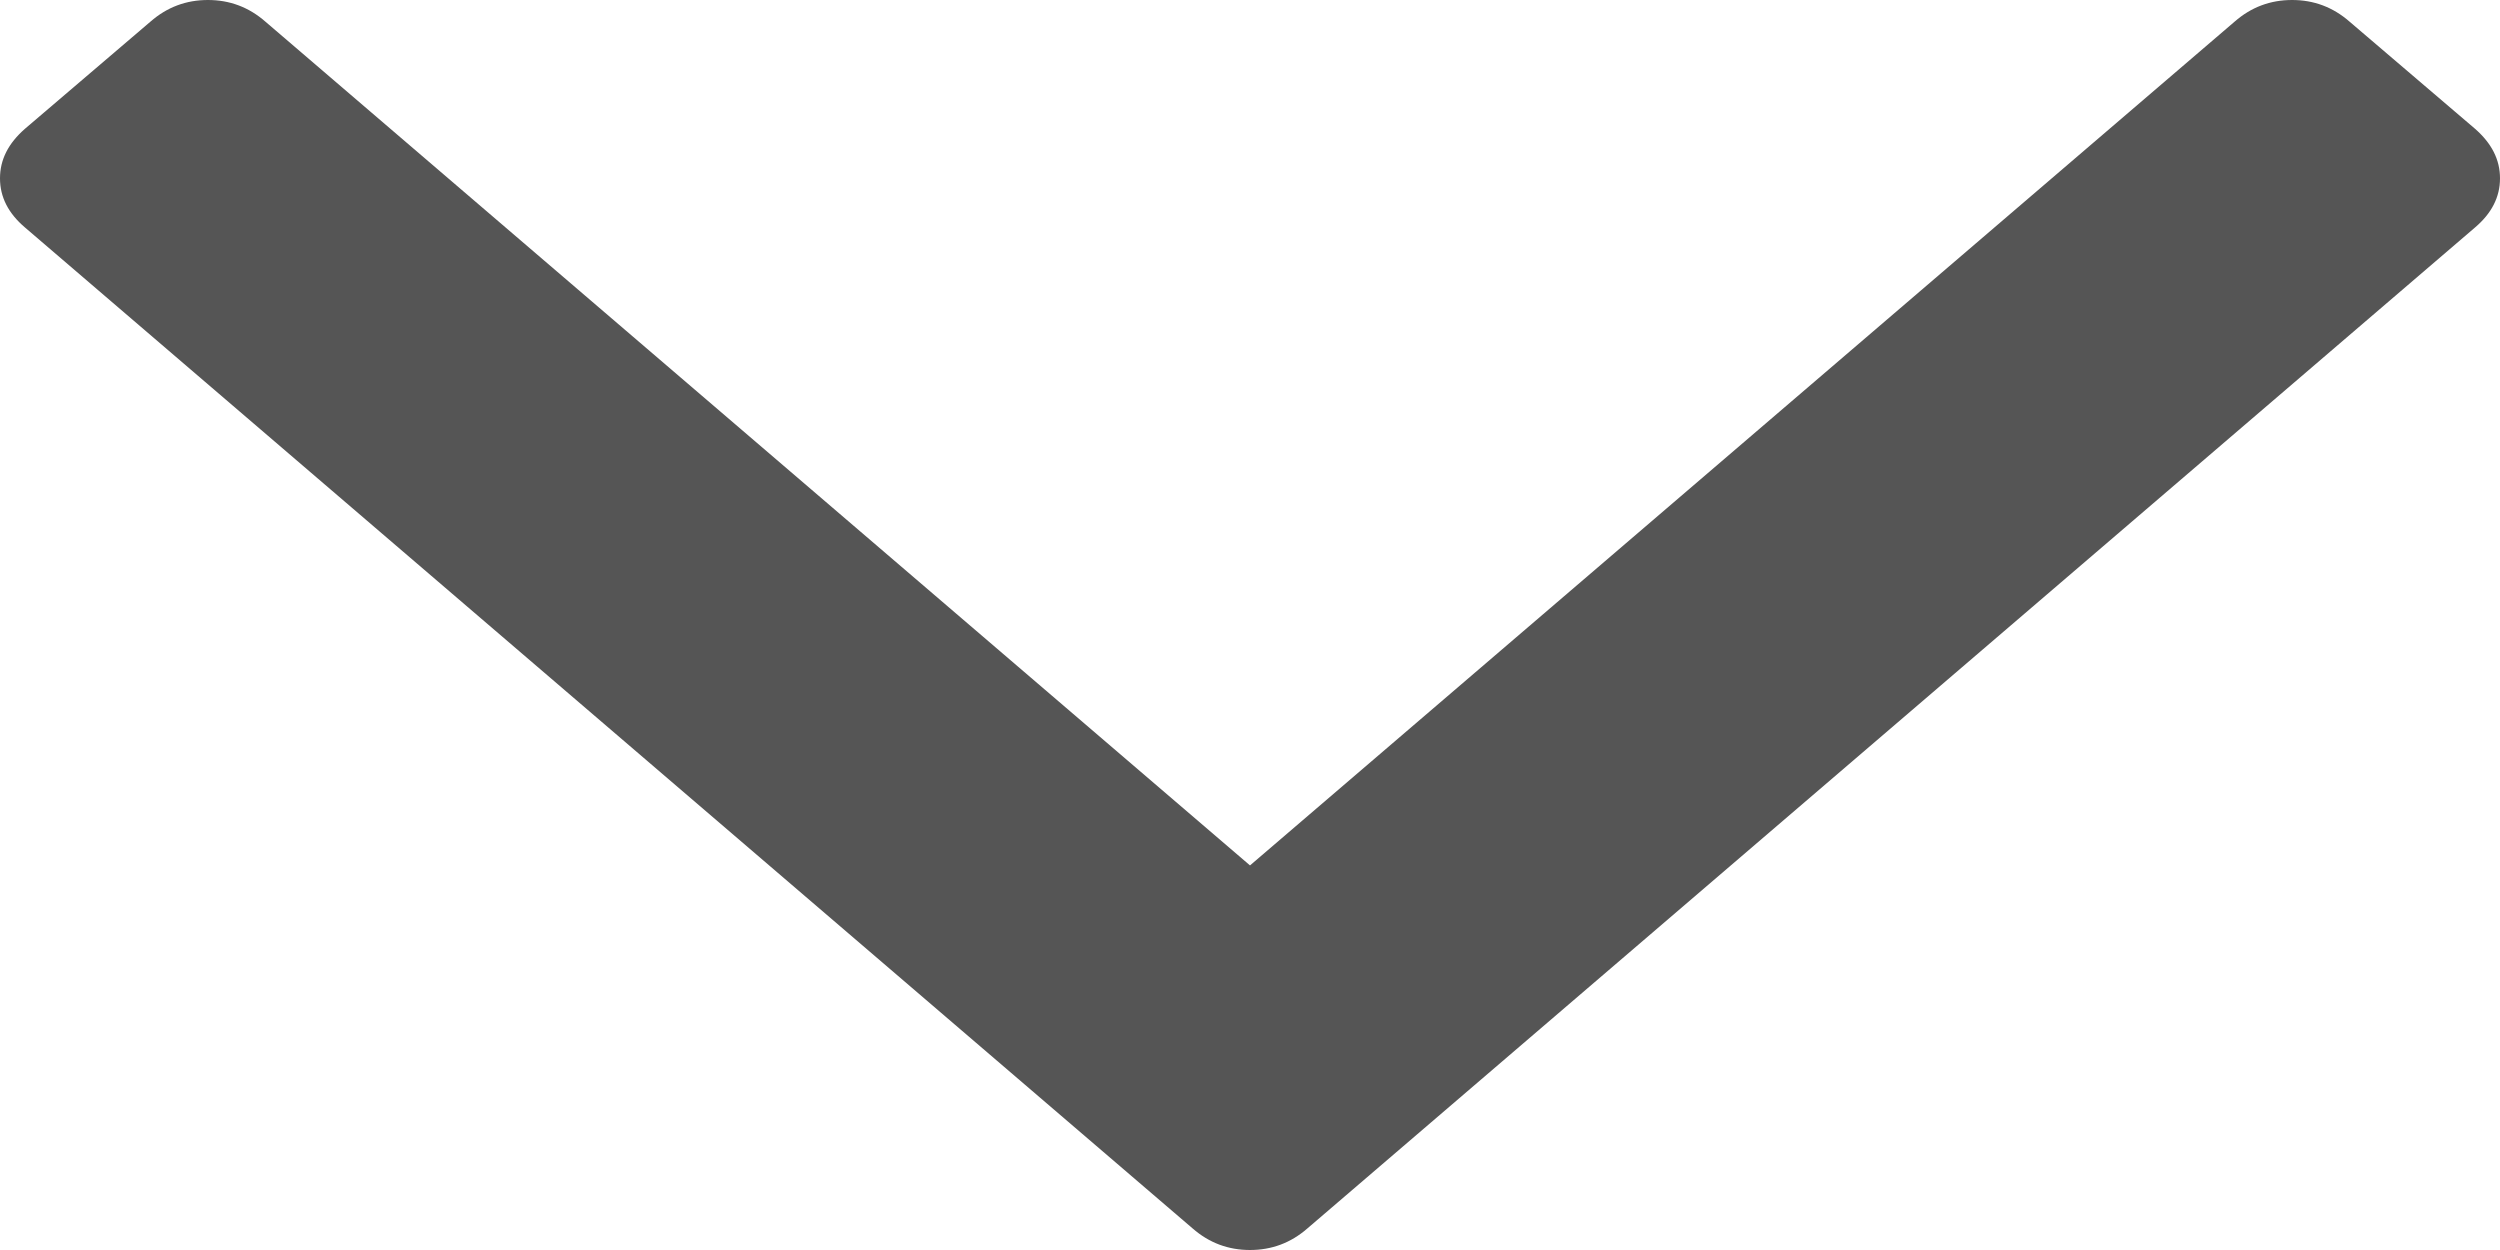 ﻿<?xml version="1.0" encoding="utf-8"?>
<svg version="1.1" xmlns:xlink="http://www.w3.org/1999/xlink" width="6px" height="3px" xmlns="http://www.w3.org/2000/svg">
  <g transform="matrix(1 0 0 1 -1895 -2158 )">
    <path d="M 5.94 0.309  C 5.98 0.344  6 0.383  6 0.428  C 6 0.473  5.98 0.512  5.94 0.546  L 3.138 2.948  C 3.098 2.983  3.052 3  3 3  C 2.948 3  2.902 2.983  2.862 2.948  L 0.06 0.546  C 0.02 0.512  0 0.473  0 0.428  C 0 0.383  0.02 0.344  0.06 0.309  L 0.361 0.052  C 0.401 0.017  0.447 0  0.499 0  C 0.551 0  0.597 0.017  0.637 0.052  L 3 2.077  L 5.363 0.052  C 5.403 0.017  5.449 0  5.501 0  C 5.553 0  5.599 0.017  5.639 0.052  L 5.94 0.309  Z " fill-rule="nonzero" fill="#555555" stroke="none" transform="matrix(1 0 0 1 1895 2158 )" />
  </g>
</svg>